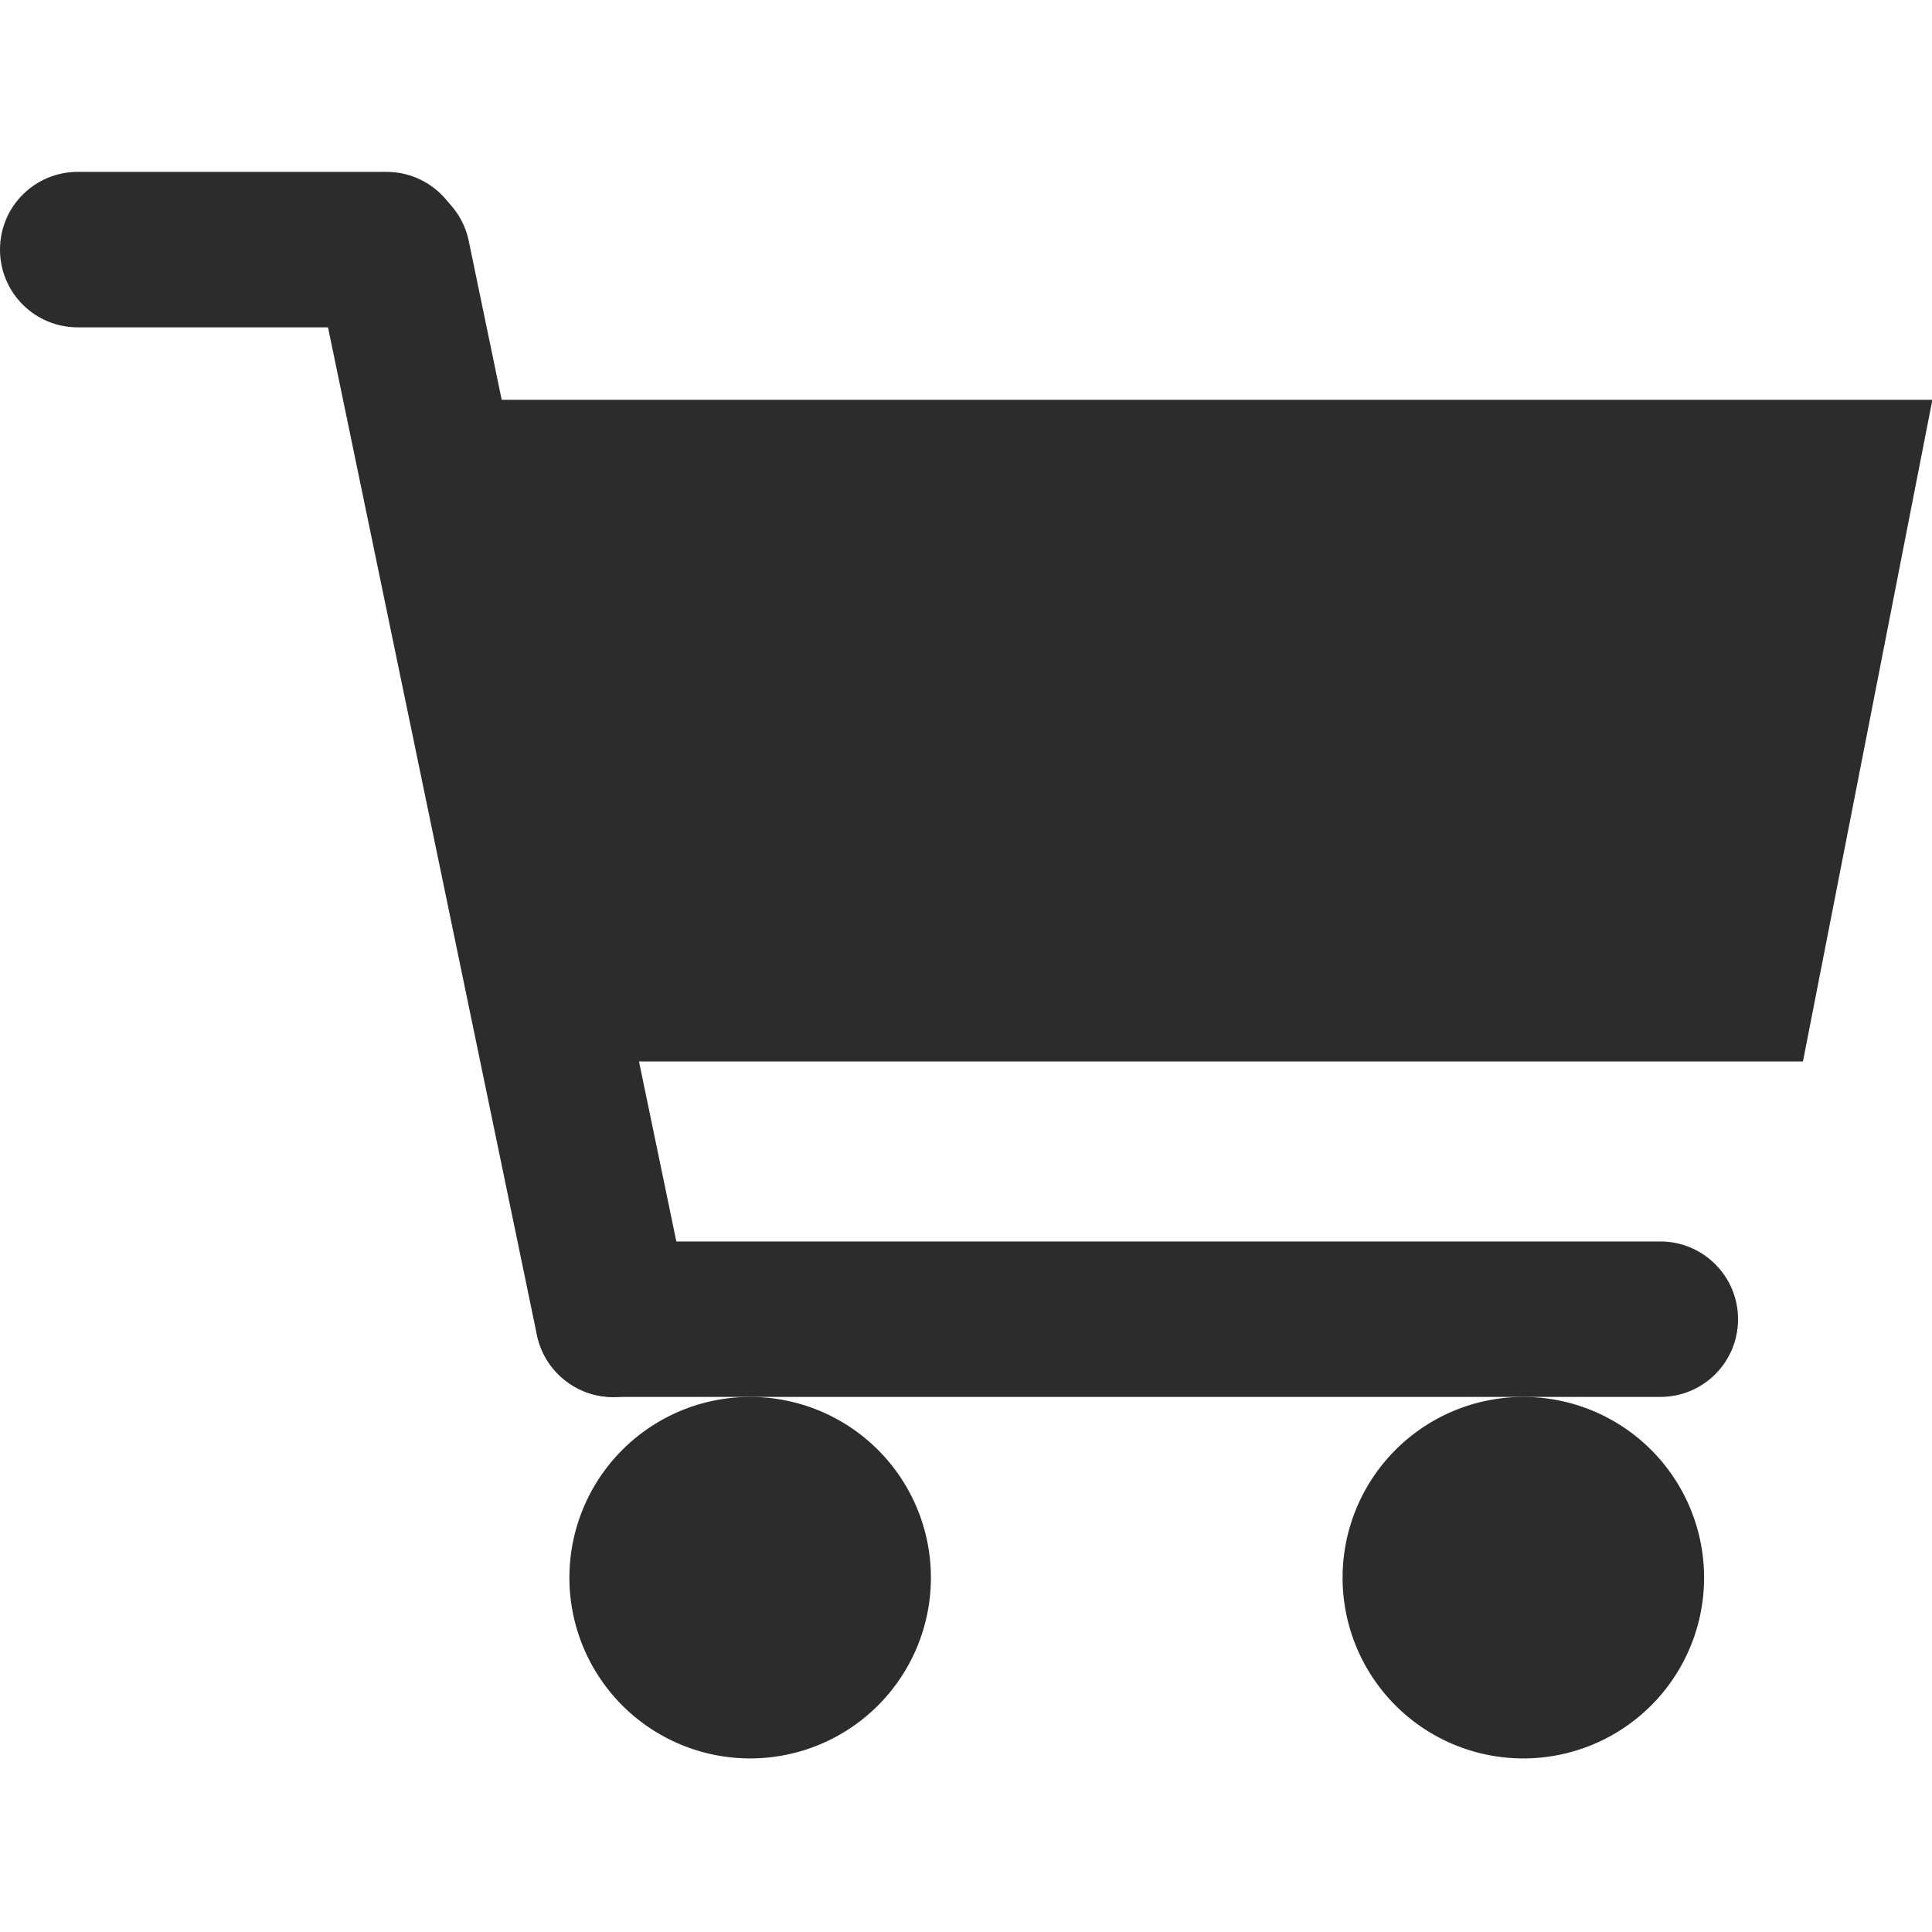 <?xml version="1.0" standalone="no"?><!DOCTYPE svg PUBLIC "-//W3C//DTD SVG 1.1//EN" "http://www.w3.org/Graphics/SVG/1.1/DTD/svg11.dtd"><svg t="1693387673436" class="icon" viewBox="0 0 1024 1024" version="1.1" xmlns="http://www.w3.org/2000/svg" p-id="4012" xmlns:xlink="http://www.w3.org/1999/xlink" width="200" height="200"><path d="M807.4 836.2m-95.8 0a95.8 95.8 0 1 0 191.6 0 95.8 95.8 0 1 0-191.6 0Z" fill="#2c2c2c" p-id="4013"></path><path d="M397.6 836.2m-95.8 0a95.8 95.8 0 1 0 191.6 0 95.8 95.8 0 1 0-191.6 0Z" fill="#2c2c2c" p-id="4014"></path><path d="M955.6 562.6H268.4l-68.6-350.7h824.4z" fill="#2c2c2c" p-id="4015"></path><path d="M324.9 740.5c-19.1 0-36.2-13.4-40.3-32.8L167.8 144.3c-4.6-22.3 9.7-44 31.9-48.7 22.1-4.6 44 9.7 48.7 31.9l116.9 563.4c4.6 22.3-9.7 44-31.9 48.7-2.9 0.6-5.7 0.9-8.5 0.9z" fill="#2c2c2c" p-id="4016"></path><path d="M204.9 173.5H41.2C18.4 173.5 0 155.1 0 132.3s18.4-41.2 41.2-41.2h163.7c22.7 0 41.2 18.4 41.2 41.2s-18.5 41.2-41.2 41.2zM880 740.4H325c-22.7 0-41.2-18.4-41.2-41.2S302.2 658 325 658h555c22.7 0 41.2 18.4 41.2 41.2s-18.4 41.2-41.2 41.2z" fill="#2c2c2c" p-id="4017"></path></svg>
